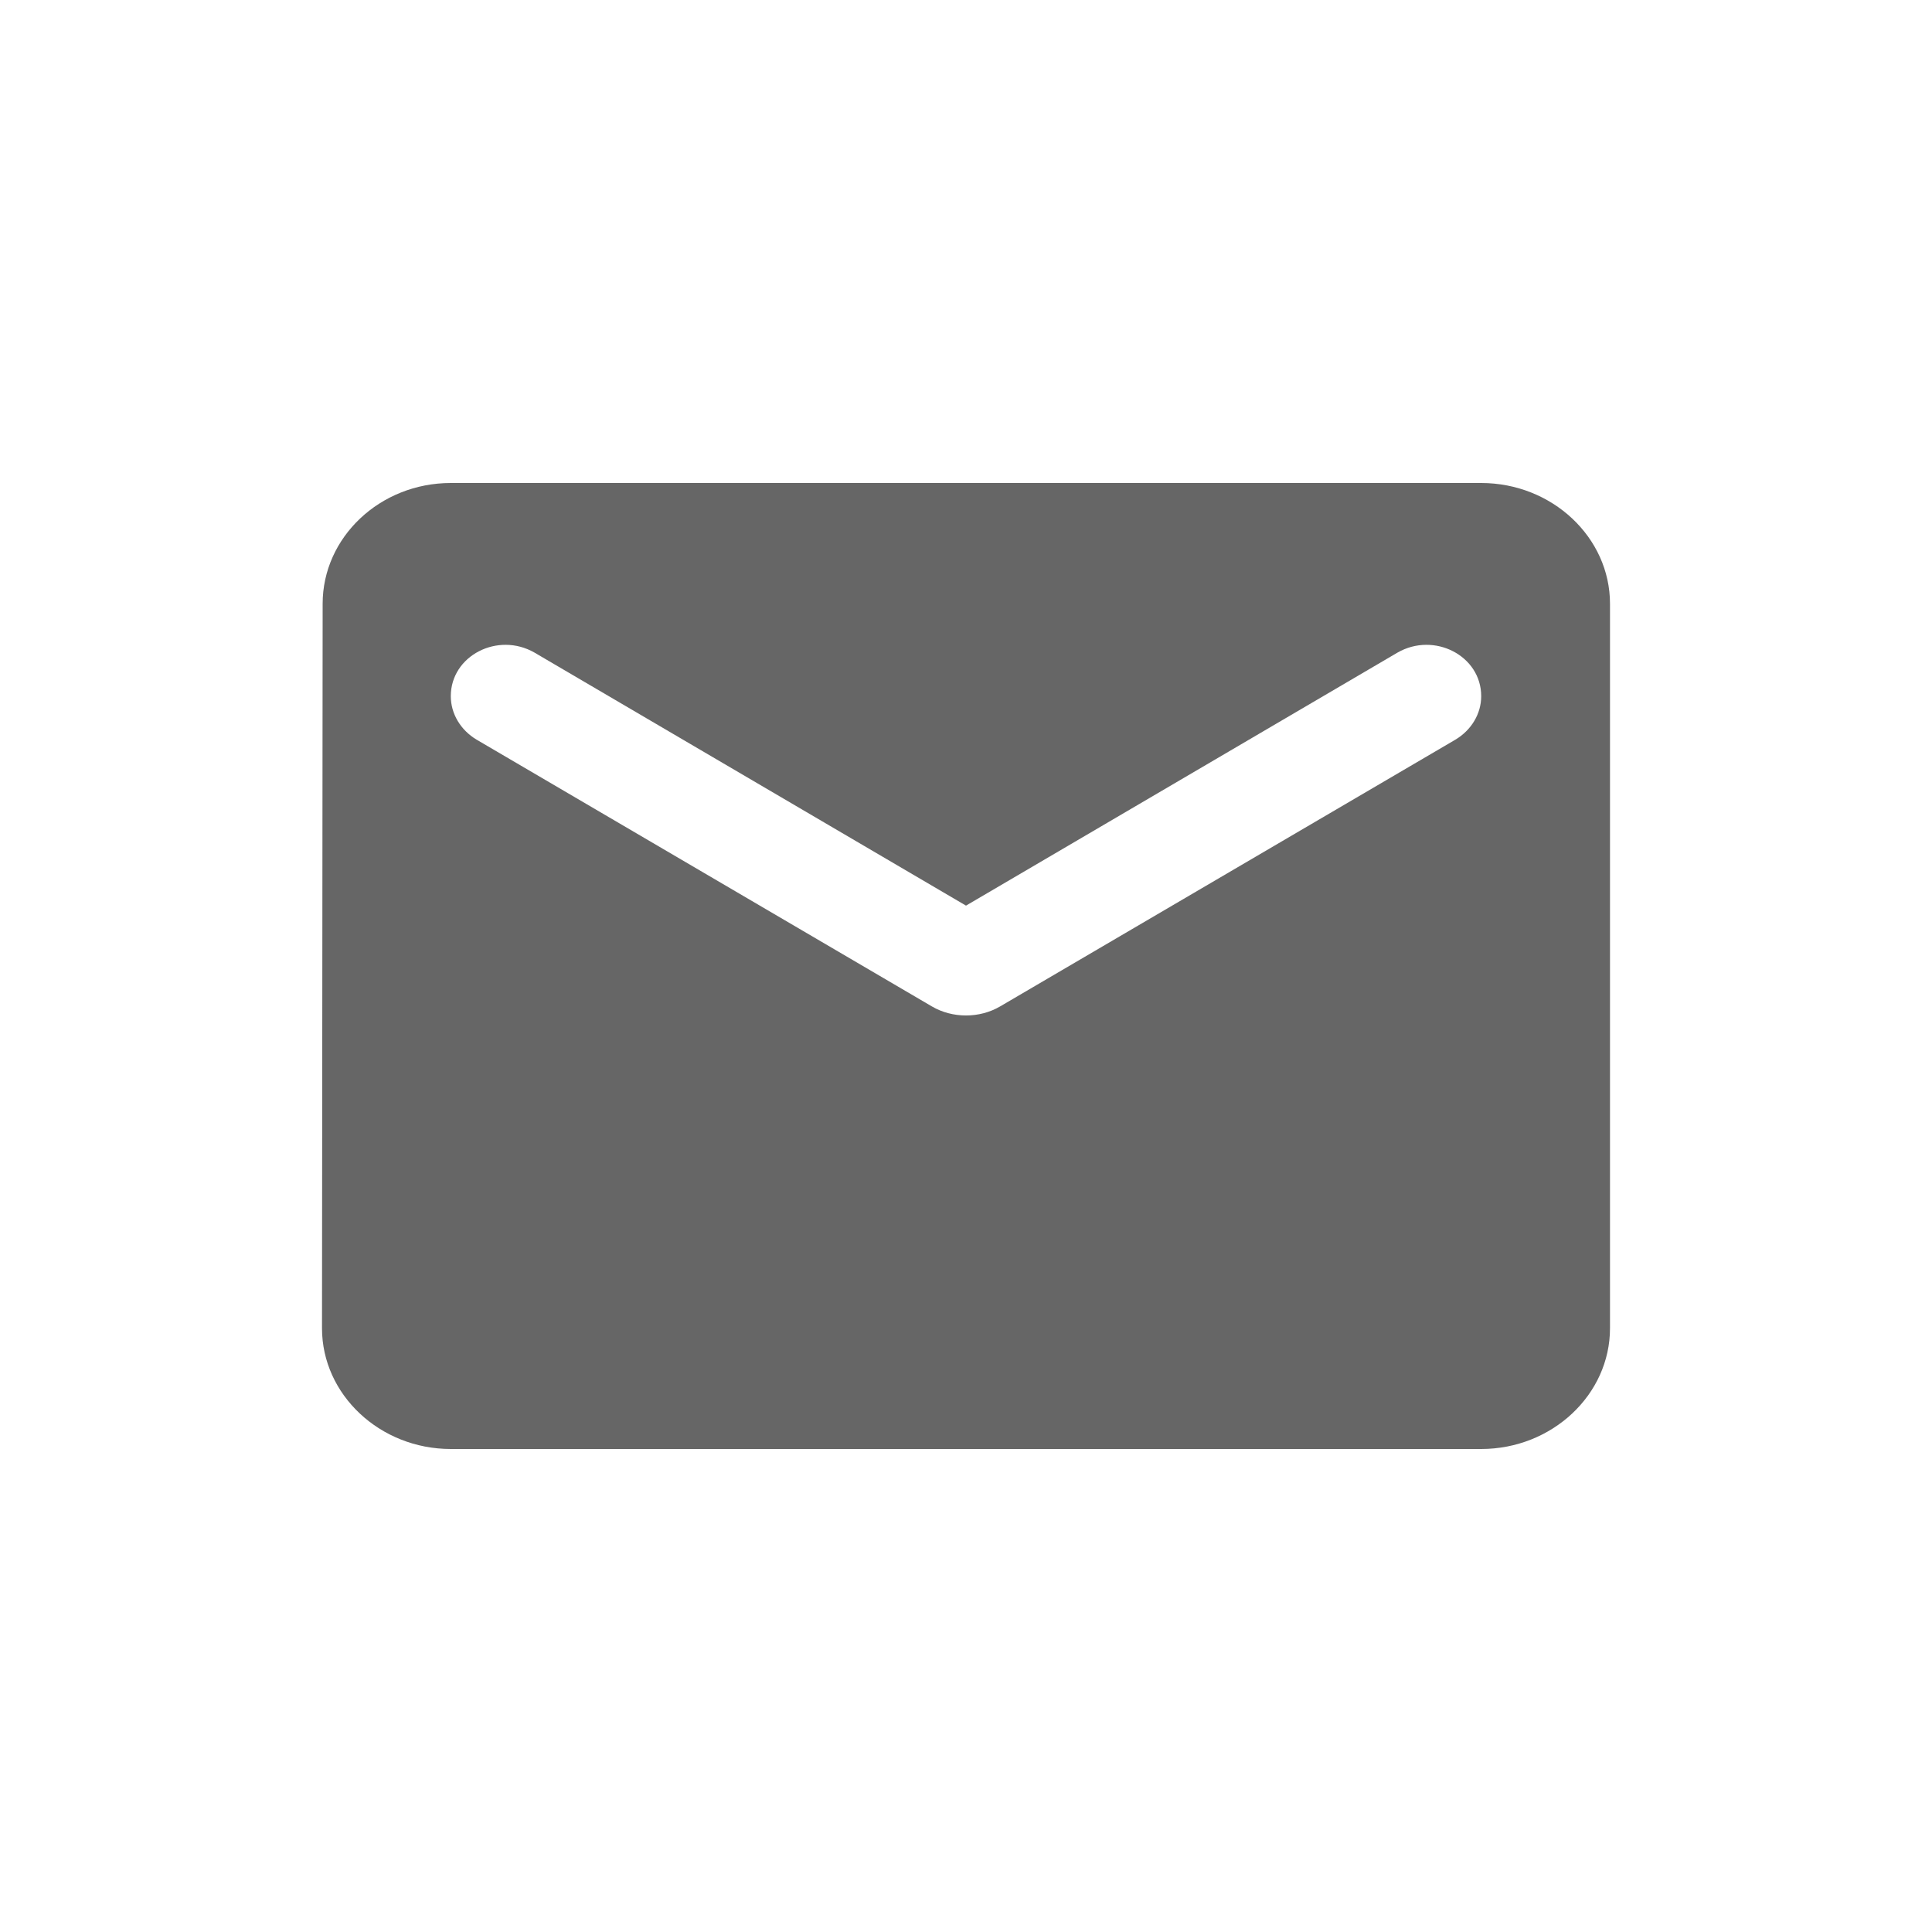<svg width="24" height="24" viewBox="0 0 24 24" fill="none" xmlns="http://www.w3.org/2000/svg">
<g clip-path="url(#clip0_6_5)">
<path d="M18.4 6H5.6C4.72 6 4.008 6.675 4.008 7.5L4 16.5C4 17.325 4.72 18 5.6 18H18.4C19.28 18 20 17.325 20 16.5V7.5C20 6.675 19.28 6 18.4 6ZM18.08 9.188L12.424 12.502C12.168 12.652 11.832 12.652 11.576 12.502L5.92 9.188C5.72 9.068 5.6 8.865 5.6 8.648C5.6 8.145 6.184 7.845 6.64 8.107L12 11.25L17.36 8.107C17.816 7.845 18.4 8.145 18.4 8.648C18.4 8.865 18.28 9.068 18.08 9.188Z" fill="black" fill-opacity="0.6"/>
</g>
<defs>
<clipPath id="clip0_6_5">
<rect width="24" height="24" fill="white"/>
</clipPath>
</defs>
</svg>
